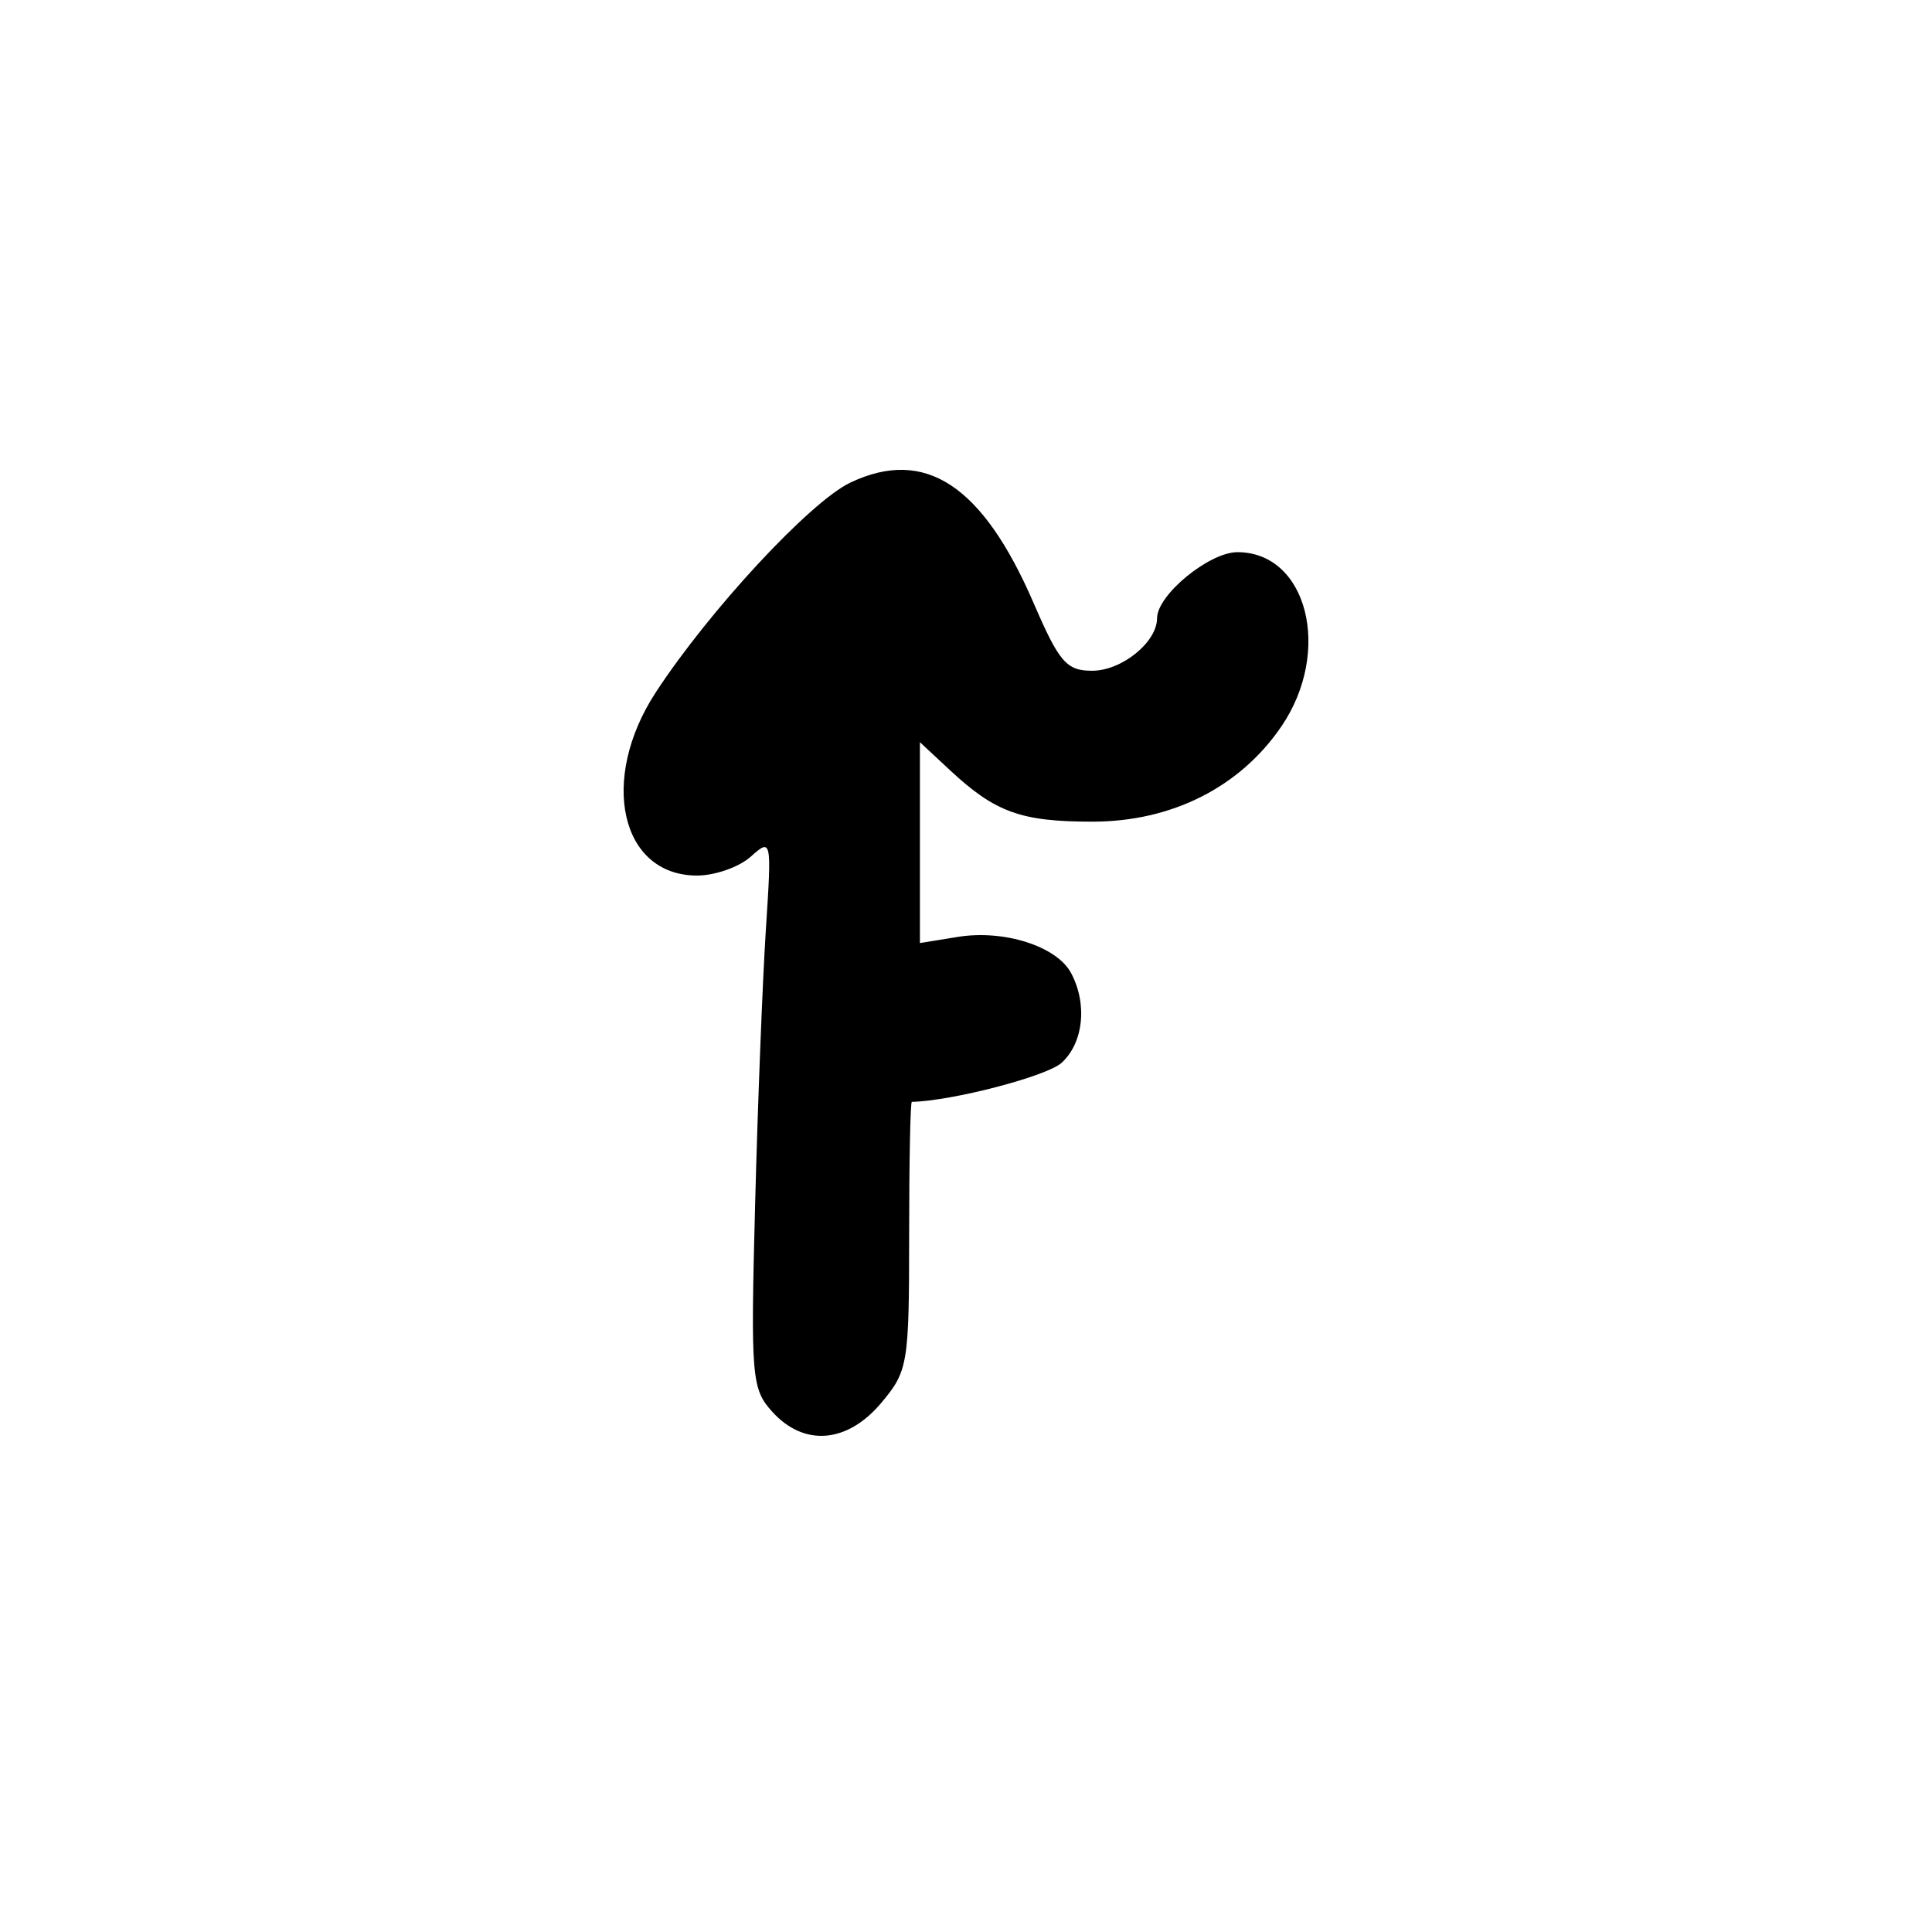 <?xml version="1.0" encoding="UTF-8" standalone="no"?>
<!-- Created with Inkscape (http://www.inkscape.org/) -->

<svg
   width="1000"
   height="1000"
   viewBox="0 0 264.583 264.583"
   version="1.1"
   id="svg1131"
   sodipodi:docname="F.svg"
   inkscape:version="1.1.1 (3bf5ae0d25, 2021-09-20)"
   xmlns:inkscape="http://www.inkscape.org/namespaces/inkscape"
   xmlns:sodipodi="http://sodipodi.sourceforge.net/DTD/sodipodi-0.dtd"
   xmlns="http://www.w3.org/2000/svg"
   xmlns:svg="http://www.w3.org/2000/svg">
  <sodipodi:namedview
     id="namedview1133"
     pagecolor="#ffffff"
     bordercolor="#666666"
     borderopacity="1.0"
     inkscape:pageshadow="2"
     inkscape:pageopacity="0.0"
     inkscape:pagecheckerboard="0"
     inkscape:document-units="mm"
     showgrid="false"
     units="px"
     fit-margin-top="0"
     fit-margin-left="0"
     fit-margin-right="0"
     fit-margin-bottom="0"
     inkscape:zoom="0.5"
     inkscape:cx="234"
     inkscape:cy="407"
     inkscape:window-width="1920"
     inkscape:window-height="1017"
     inkscape:window-x="-8"
     inkscape:window-y="-8"
     inkscape:window-maximized="1"
     inkscape:current-layer="layer1"
     inkscape:snap-bbox="true"
     inkscape:snap-global="true"
     inkscape:bbox-paths="true" />
  <defs
     id="defs1128" />
  <g
     inkscape:label="Camada 1"
     inkscape:groupmode="layer"
     id="layer1"
     transform="translate(-722.811,-105.923)">
    <path
       d="m 828.579,299.269 c -2.844,-3.135 -2.976,-4.727 -2.356,-28.417 0.361,-13.802 1.024,-30.742 1.473,-37.643 0.805,-12.382 0.778,-12.513 -2.077,-9.964 -1.591,1.421 -4.897,2.583 -7.346,2.583 -10.49,0 -13.452,-13.154 -5.652,-25.095 7.33,-11.222 21.142,-26.108 26.65,-28.722 10.226,-4.852 18.113,0.344 25.112,16.543 3.487,8.072 4.487,9.226 7.993,9.226 4.06,0 8.893,-3.91 8.893,-7.195 0,-3.182 7.132,-9.043 11.004,-9.043 9.572,0 13.013,13.574 6.042,23.833 -5.67,8.344 -15.034,13.072 -25.894,13.072 -9.816,0 -13.32,-1.271 -19.569,-7.099 l -4.06,-3.786 v 13.755 13.755 l 5.198,-0.844 c 6.314,-1.025 13.539,1.28 15.5,4.944 2.267,4.236 1.7,9.587 -1.303,12.305 -2.043,1.849 -14.957,5.214 -20.502,5.343 -0.203,0.004 -0.369,8.261 -0.369,18.348 0,17.576 -0.159,18.528 -3.822,22.881 -4.656,5.534 -10.564,6.017 -14.914,1.22 z"
       style="fill:#000000;stroke-width:1.476"
       id="path1000" />
  </g>
</svg>
